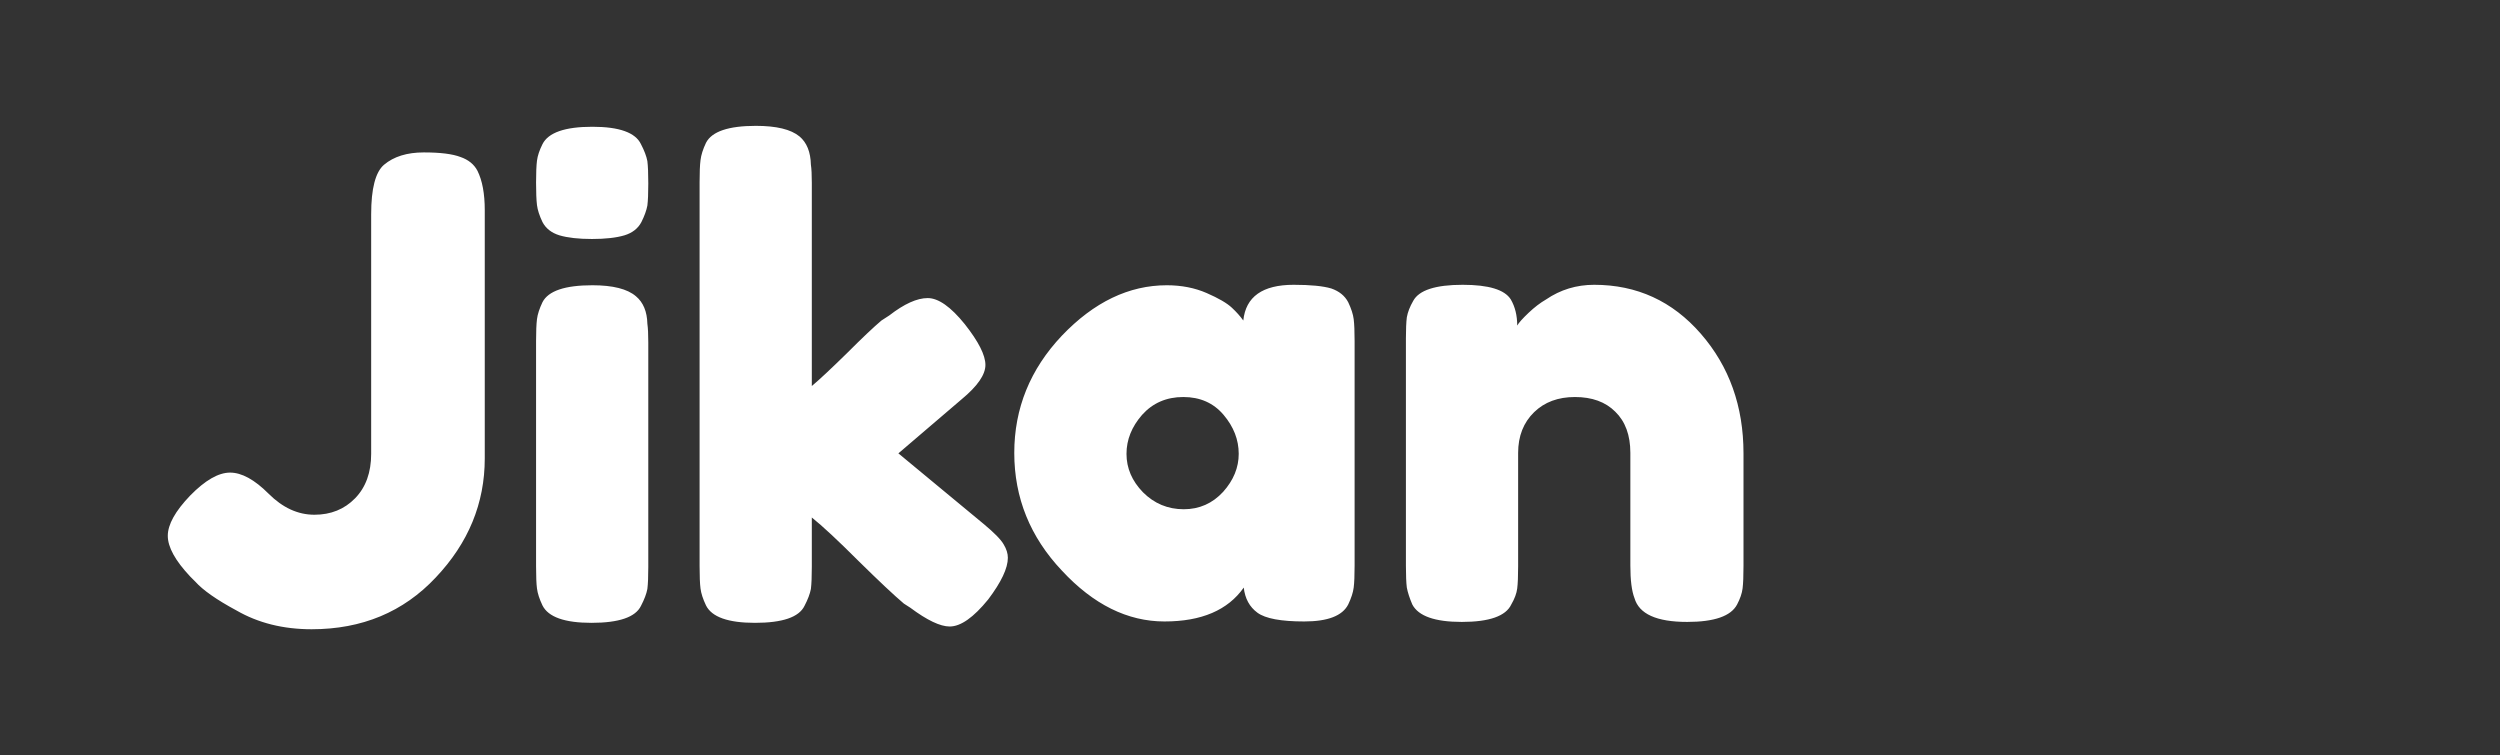 <svg data-v-423bf9ae="" xmlns="http://www.w3.org/2000/svg" viewBox="90 0 298 90" class="iconLeft">
  <rect x="90" y="0" width="298" height="90" fill="#333333" stroke="none"/>
  <g data-v-423bf9ae="" id="9ce284c0-39e7-49f5-b967-e8b65ed32d9f" fill="white"
    transform="matrix(5.46,0,0,5.46,108.854,-0.232)">
    <path
      d="M5.80 3.37L5.80 3.37L5.80 3.37Q6.34 3.37 6.60 3.47L6.60 3.47L6.60 3.47Q6.86 3.56 6.97 3.77L6.97 3.77L6.97 3.77Q7.13 4.09 7.13 4.63L7.13 4.63L7.13 10.05L7.13 10.05Q7.13 11.52 6.06 12.65L6.06 12.65L6.06 12.65Q5.00 13.78 3.35 13.78L3.35 13.78L3.35 13.78Q2.42 13.78 1.71 13.37L1.71 13.37L1.71 13.37Q1.06 13.02 0.81 12.74L0.81 12.74L0.70 12.63L0.70 12.63Q0.21 12.11 0.21 11.74L0.21 11.74L0.21 11.74Q0.21 11.37 0.70 10.86L0.70 10.86L0.70 10.86Q1.19 10.36 1.57 10.36L1.57 10.36L1.57 10.36Q1.95 10.36 2.41 10.82L2.41 10.82L2.41 10.82Q2.87 11.28 3.41 11.28L3.41 11.28L3.41 11.28Q3.95 11.28 4.30 10.92L4.30 10.92L4.30 10.92Q4.65 10.56 4.65 9.95L4.65 9.95L4.65 4.72L4.65 4.72Q4.65 3.88 4.93 3.64L4.93 3.64L4.93 3.64Q5.25 3.37 5.80 3.37ZM8.25 12.40L8.25 7.49L8.25 7.49Q8.25 7.17 8.27 7.01L8.27 7.01L8.27 7.01Q8.29 6.85 8.39 6.64L8.39 6.64L8.39 6.64Q8.58 6.27 9.48 6.27L9.48 6.27L9.48 6.27Q10.15 6.27 10.43 6.51L10.43 6.51L10.43 6.51Q10.67 6.71 10.68 7.11L10.68 7.11L10.68 7.11Q10.70 7.25 10.70 7.52L10.70 7.52L10.70 12.42L10.70 12.42Q10.70 12.74 10.68 12.90L10.68 12.90L10.68 12.90Q10.65 13.06 10.54 13.27L10.54 13.27L10.54 13.27Q10.36 13.64 9.46 13.64L9.46 13.64L9.46 13.64Q8.58 13.64 8.39 13.26L8.39 13.26L8.39 13.26Q8.29 13.05 8.27 12.89L8.27 12.89L8.27 12.89Q8.25 12.74 8.25 12.40L8.25 12.40ZM10.55 4.89L10.55 4.89L10.55 4.89Q10.44 5.10 10.18 5.18L10.18 5.18L10.18 5.18Q9.91 5.26 9.47 5.26L9.47 5.26L9.47 5.26Q9.03 5.26 8.76 5.18L8.76 5.18L8.76 5.18Q8.50 5.10 8.39 4.89L8.39 4.89L8.39 4.89Q8.29 4.68 8.27 4.52L8.27 4.52L8.27 4.52Q8.25 4.35 8.25 4.03L8.25 4.03L8.25 4.03Q8.25 3.71 8.27 3.55L8.27 3.55L8.27 3.55Q8.29 3.39 8.39 3.19L8.39 3.19L8.39 3.19Q8.58 2.81 9.48 2.81L9.48 2.81L9.48 2.81Q10.36 2.81 10.54 3.19L10.54 3.19L10.54 3.19Q10.65 3.40 10.68 3.56L10.68 3.56L10.68 3.56Q10.70 3.72 10.70 4.05L10.70 4.05L10.70 4.05Q10.70 4.37 10.68 4.53L10.68 4.53L10.68 4.53Q10.65 4.69 10.55 4.89ZM17.54 8.76L16.16 9.94L18.02 11.48L18.02 11.48Q18.37 11.77 18.46 11.93L18.46 11.93L18.46 11.93Q18.55 12.08 18.55 12.22L18.55 12.22L18.55 12.22Q18.55 12.56 18.12 13.13L18.12 13.13L18.12 13.13Q17.64 13.72 17.28 13.72L17.28 13.72L17.28 13.72Q16.97 13.72 16.42 13.31L16.42 13.31L16.28 13.22L16.28 13.22Q15.96 12.95 15.29 12.29L15.29 12.29L15.29 12.29Q14.62 11.62 14.27 11.34L14.27 11.34L14.27 12.42L14.27 12.42Q14.27 12.74 14.25 12.90L14.25 12.90L14.25 12.90Q14.22 13.06 14.11 13.27L14.11 13.27L14.11 13.27Q13.93 13.64 13.03 13.64L13.03 13.64L13.03 13.64Q12.15 13.64 11.96 13.26L11.96 13.26L11.96 13.26Q11.86 13.05 11.84 12.89L11.84 12.89L11.84 12.89Q11.82 12.73 11.82 12.40L11.82 12.40L11.82 4.02L11.82 4.02Q11.82 3.70 11.84 3.54L11.84 3.54L11.84 3.54Q11.86 3.37 11.96 3.16L11.96 3.16L11.96 3.16Q12.15 2.79 13.05 2.79L13.05 2.79L13.05 2.79Q13.72 2.79 14 3.02L14 3.02L14 3.02Q14.24 3.22 14.25 3.64L14.25 3.64L14.25 3.64Q14.27 3.77 14.27 4.03L14.27 4.03L14.27 8.47L14.27 8.47Q14.52 8.26 15.03 7.76L15.03 7.76L15.03 7.76Q15.54 7.25 15.79 7.04L15.79 7.04L15.96 6.93L15.96 6.93Q16.45 6.55 16.80 6.55L16.80 6.55L16.80 6.55Q17.15 6.55 17.61 7.12L17.61 7.12L17.61 7.12Q18.06 7.69 18.06 8.01L18.06 8.01L18.06 8.01Q18.06 8.33 17.54 8.76L17.54 8.76ZM23.69 7.04L23.69 7.04L23.69 7.04Q23.77 6.26 24.79 6.26L24.79 6.26L24.79 6.26Q25.34 6.26 25.61 6.34L25.61 6.34L25.61 6.34Q25.87 6.43 25.98 6.64L25.98 6.64L25.98 6.64Q26.08 6.85 26.10 7.01L26.10 7.01L26.10 7.01Q26.12 7.17 26.12 7.49L26.12 7.49L26.12 12.39L26.12 12.39Q26.12 12.71 26.10 12.87L26.10 12.87L26.10 12.87Q26.08 13.03 25.98 13.24L25.98 13.24L25.98 13.24Q25.79 13.61 25.02 13.61L25.02 13.61L25.02 13.61Q24.26 13.61 24.00 13.42L24.00 13.42L24.00 13.42Q23.74 13.23 23.70 12.87L23.70 12.87L23.70 12.87Q23.18 13.61 21.97 13.61L21.97 13.61L21.97 13.61Q20.76 13.61 19.73 12.50L19.73 12.50L19.73 12.50Q18.69 11.40 18.69 9.93L18.69 9.93L18.69 9.93Q18.69 8.47 19.73 7.37L19.73 7.37L19.73 7.37Q20.78 6.27 22.02 6.27L22.02 6.27L22.02 6.27Q22.50 6.27 22.89 6.44L22.89 6.44L22.89 6.44Q23.28 6.61 23.44 6.76L23.44 6.76L23.44 6.76Q23.59 6.90 23.69 7.04ZM21.14 9.95L21.14 9.95L21.14 9.95Q21.14 10.42 21.50 10.79L21.50 10.79L21.50 10.79Q21.87 11.16 22.39 11.16L22.39 11.16L22.39 11.16Q22.90 11.16 23.25 10.78L23.25 10.78L23.25 10.78Q23.59 10.40 23.59 9.95L23.59 9.95L23.59 9.95Q23.59 9.49 23.26 9.10L23.26 9.10L23.26 9.10Q22.93 8.71 22.38 8.71L22.38 8.71L22.38 8.71Q21.83 8.71 21.48 9.10L21.48 9.10L21.48 9.10Q21.14 9.49 21.14 9.95ZM31.35 6.26L31.35 6.26L31.35 6.26Q32.75 6.26 33.68 7.33L33.68 7.33L33.68 7.33Q34.61 8.40 34.61 9.94L34.61 9.94L34.61 12.40L34.61 12.40Q34.61 12.73 34.59 12.89L34.59 12.89L34.59 12.89Q34.57 13.05 34.47 13.24L34.47 13.24L34.47 13.24Q34.27 13.62 33.38 13.62L33.38 13.62L33.38 13.62Q32.38 13.62 32.23 13.10L32.23 13.10L32.23 13.10Q32.14 12.87 32.14 12.39L32.14 12.39L32.14 9.93L32.14 9.93Q32.14 9.35 31.81 9.03L31.81 9.03L31.81 9.03Q31.49 8.71 30.93 8.71L30.93 8.71L30.93 8.71Q30.38 8.71 30.04 9.04L30.04 9.04L30.04 9.04Q29.69 9.38 29.69 9.93L29.69 9.93L29.69 12.40L29.69 12.40Q29.69 12.73 29.67 12.89L29.67 12.89L29.67 12.89Q29.65 13.05 29.54 13.24L29.54 13.24L29.54 13.24Q29.36 13.62 28.46 13.62L28.46 13.62L28.46 13.62Q27.58 13.62 27.38 13.24L27.38 13.24L27.38 13.24Q27.29 13.03 27.26 12.87L27.26 12.87L27.26 12.87Q27.24 12.71 27.24 12.39L27.24 12.39L27.24 7.43L27.24 7.43Q27.24 7.13 27.26 6.97L27.26 6.97L27.26 6.97Q27.29 6.80 27.40 6.61L27.40 6.61L27.40 6.61Q27.59 6.26 28.48 6.26L28.48 6.26L28.48 6.26Q29.33 6.26 29.53 6.58L29.53 6.58L29.53 6.58Q29.67 6.82 29.67 7.15L29.67 7.15L29.67 7.15Q29.72 7.06 29.92 6.87L29.92 6.87L29.92 6.87Q30.11 6.69 30.30 6.58L30.30 6.58L30.30 6.58Q30.77 6.26 31.35 6.26Z">
    </path>
  </g>
</svg>